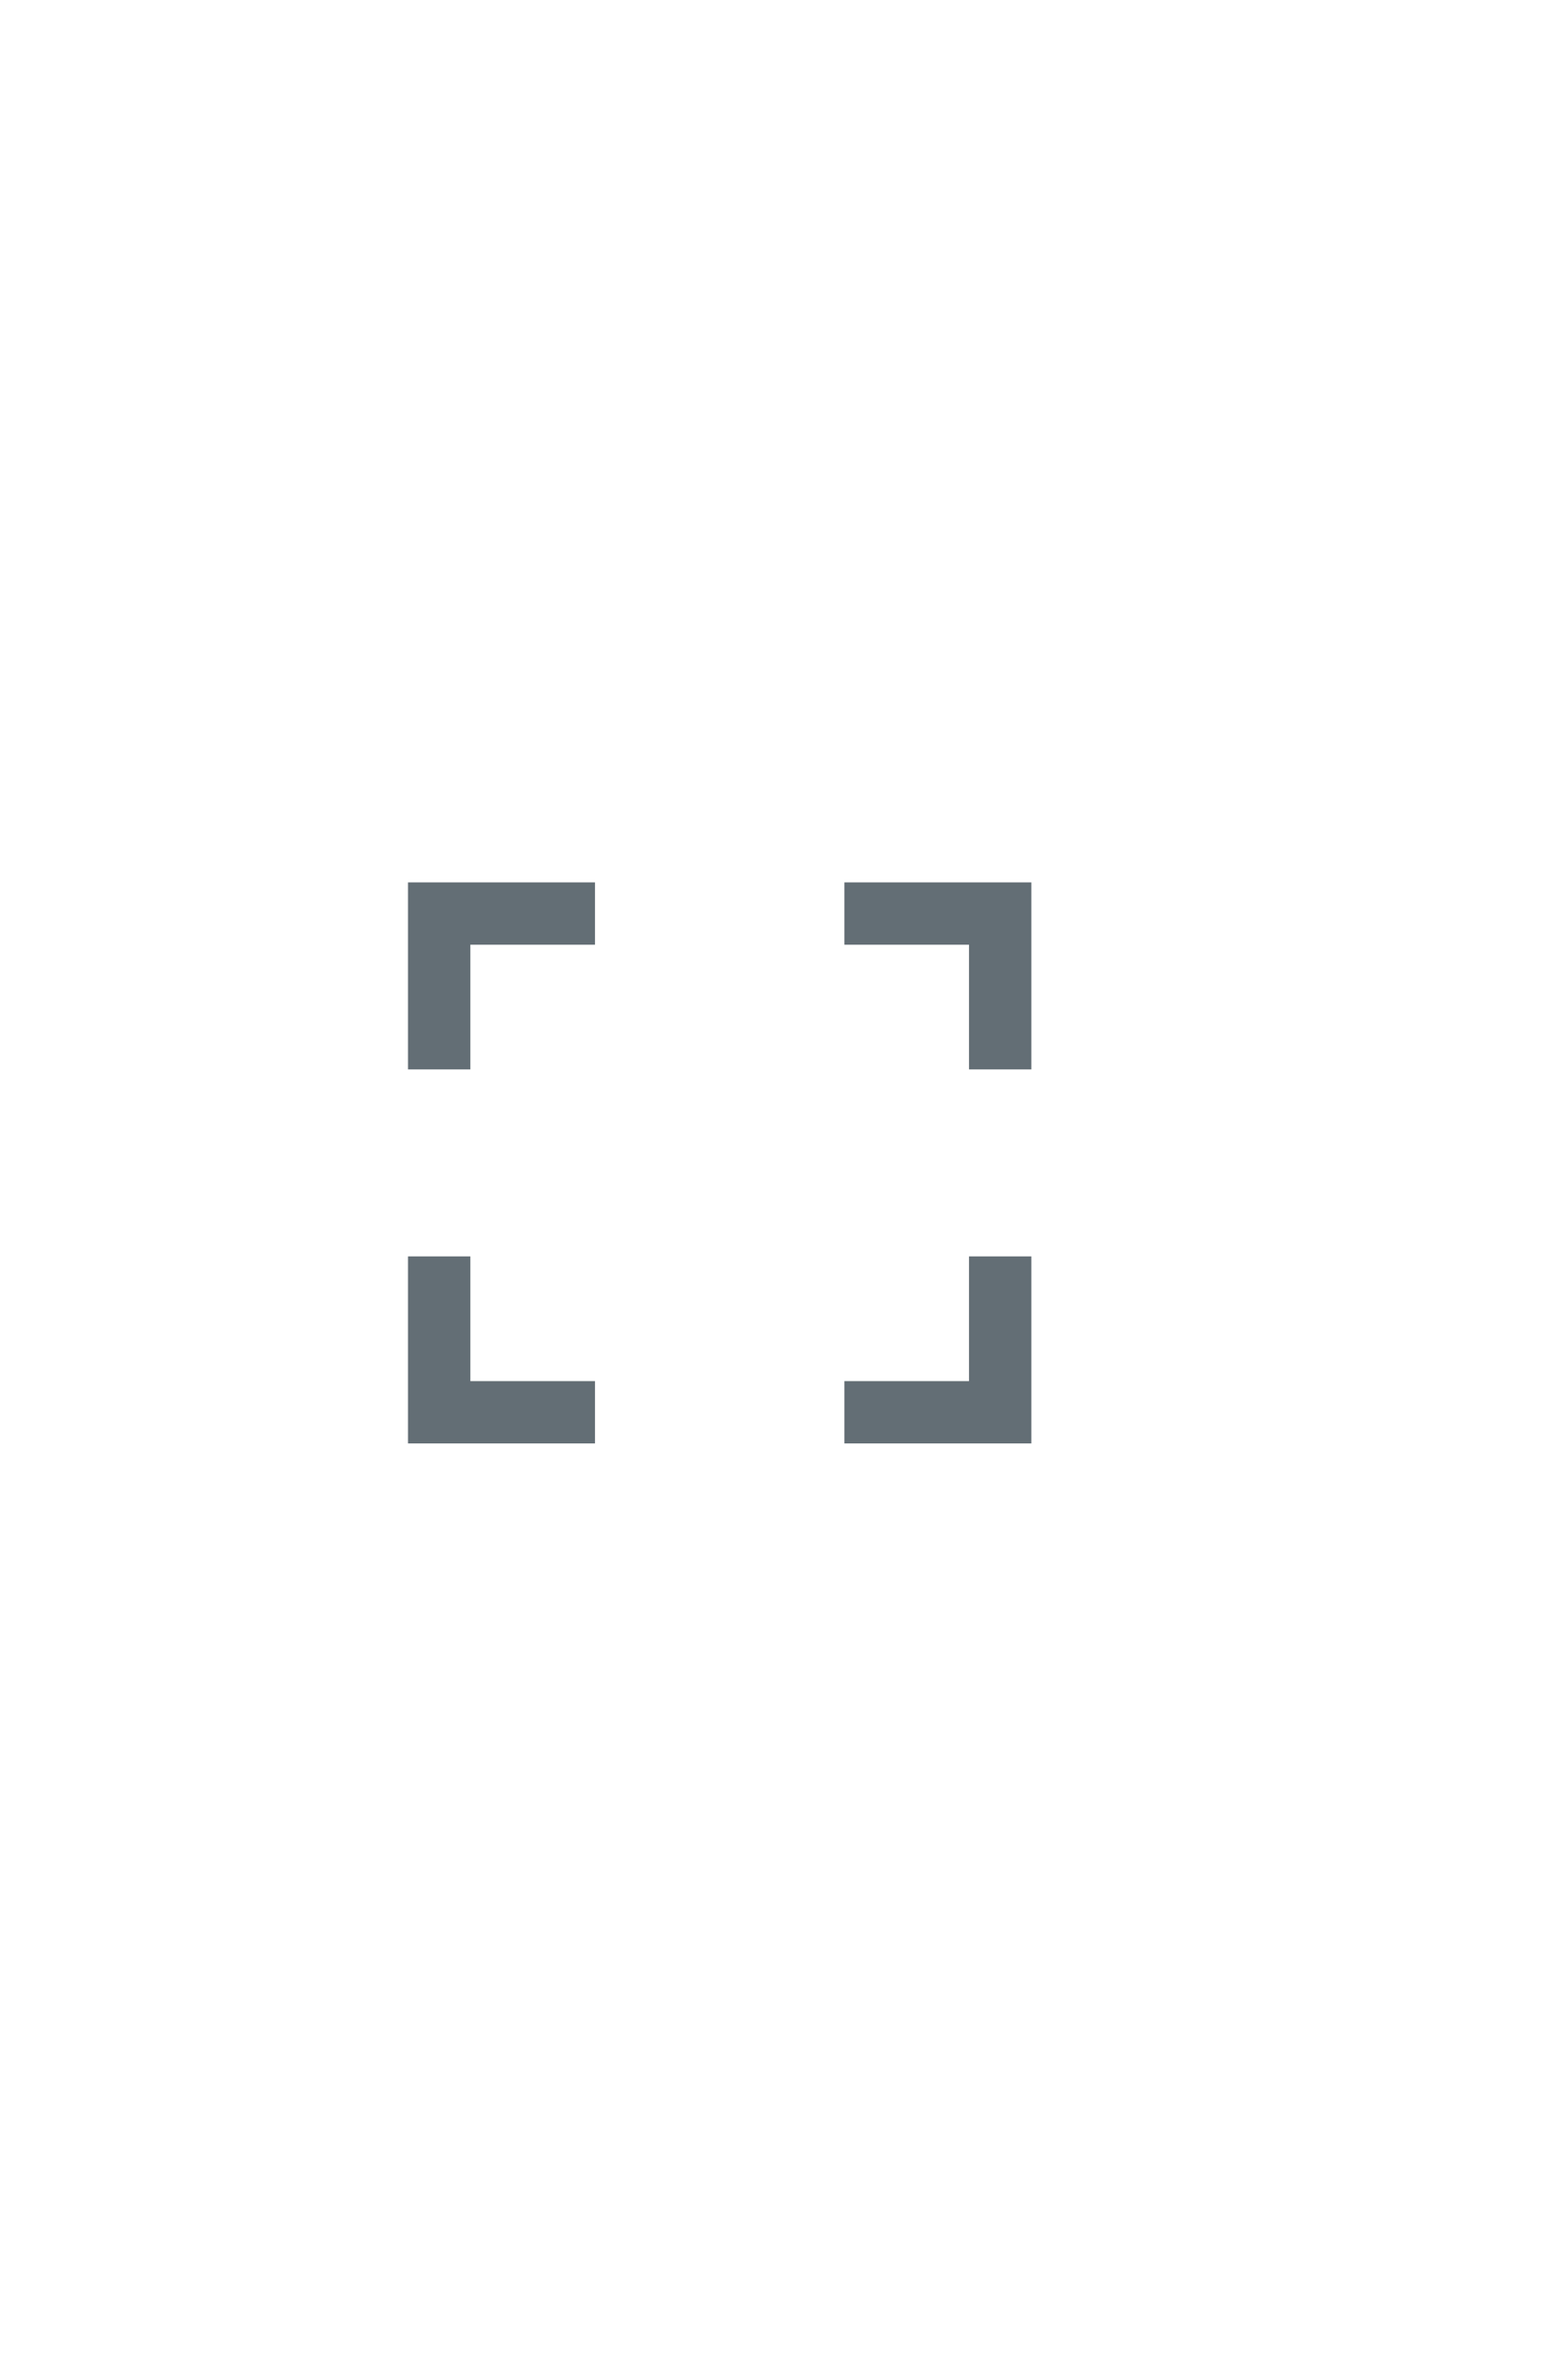 <svg width="46" height="70" viewBox="0 0 46 70" fill="none" xmlns="http://www.w3.org/2000/svg">
<g clip-path="url(#clip0_51_5454)">
<path d="M28.5 25.95H30.334V31.45H28.5V27.783H24.834V25.95H28.5ZM13.834 25.95H17.5V27.783H13.834V31.45H12V25.95H13.834ZM28.5 40.617V36.95H30.334V42.45H24.834V40.617H28.5ZM13.834 40.617H17.5V42.45H12V36.95H13.834V40.617Z" fill="#636E75"/>
</g>
<defs>
<clipPath id="clip0_51_5454">
<rect width="22" height="22.4" fill="white" transform="matrix(1 0 0 -1 12 45.4)"/>
</clipPath>
</defs>
</svg>
